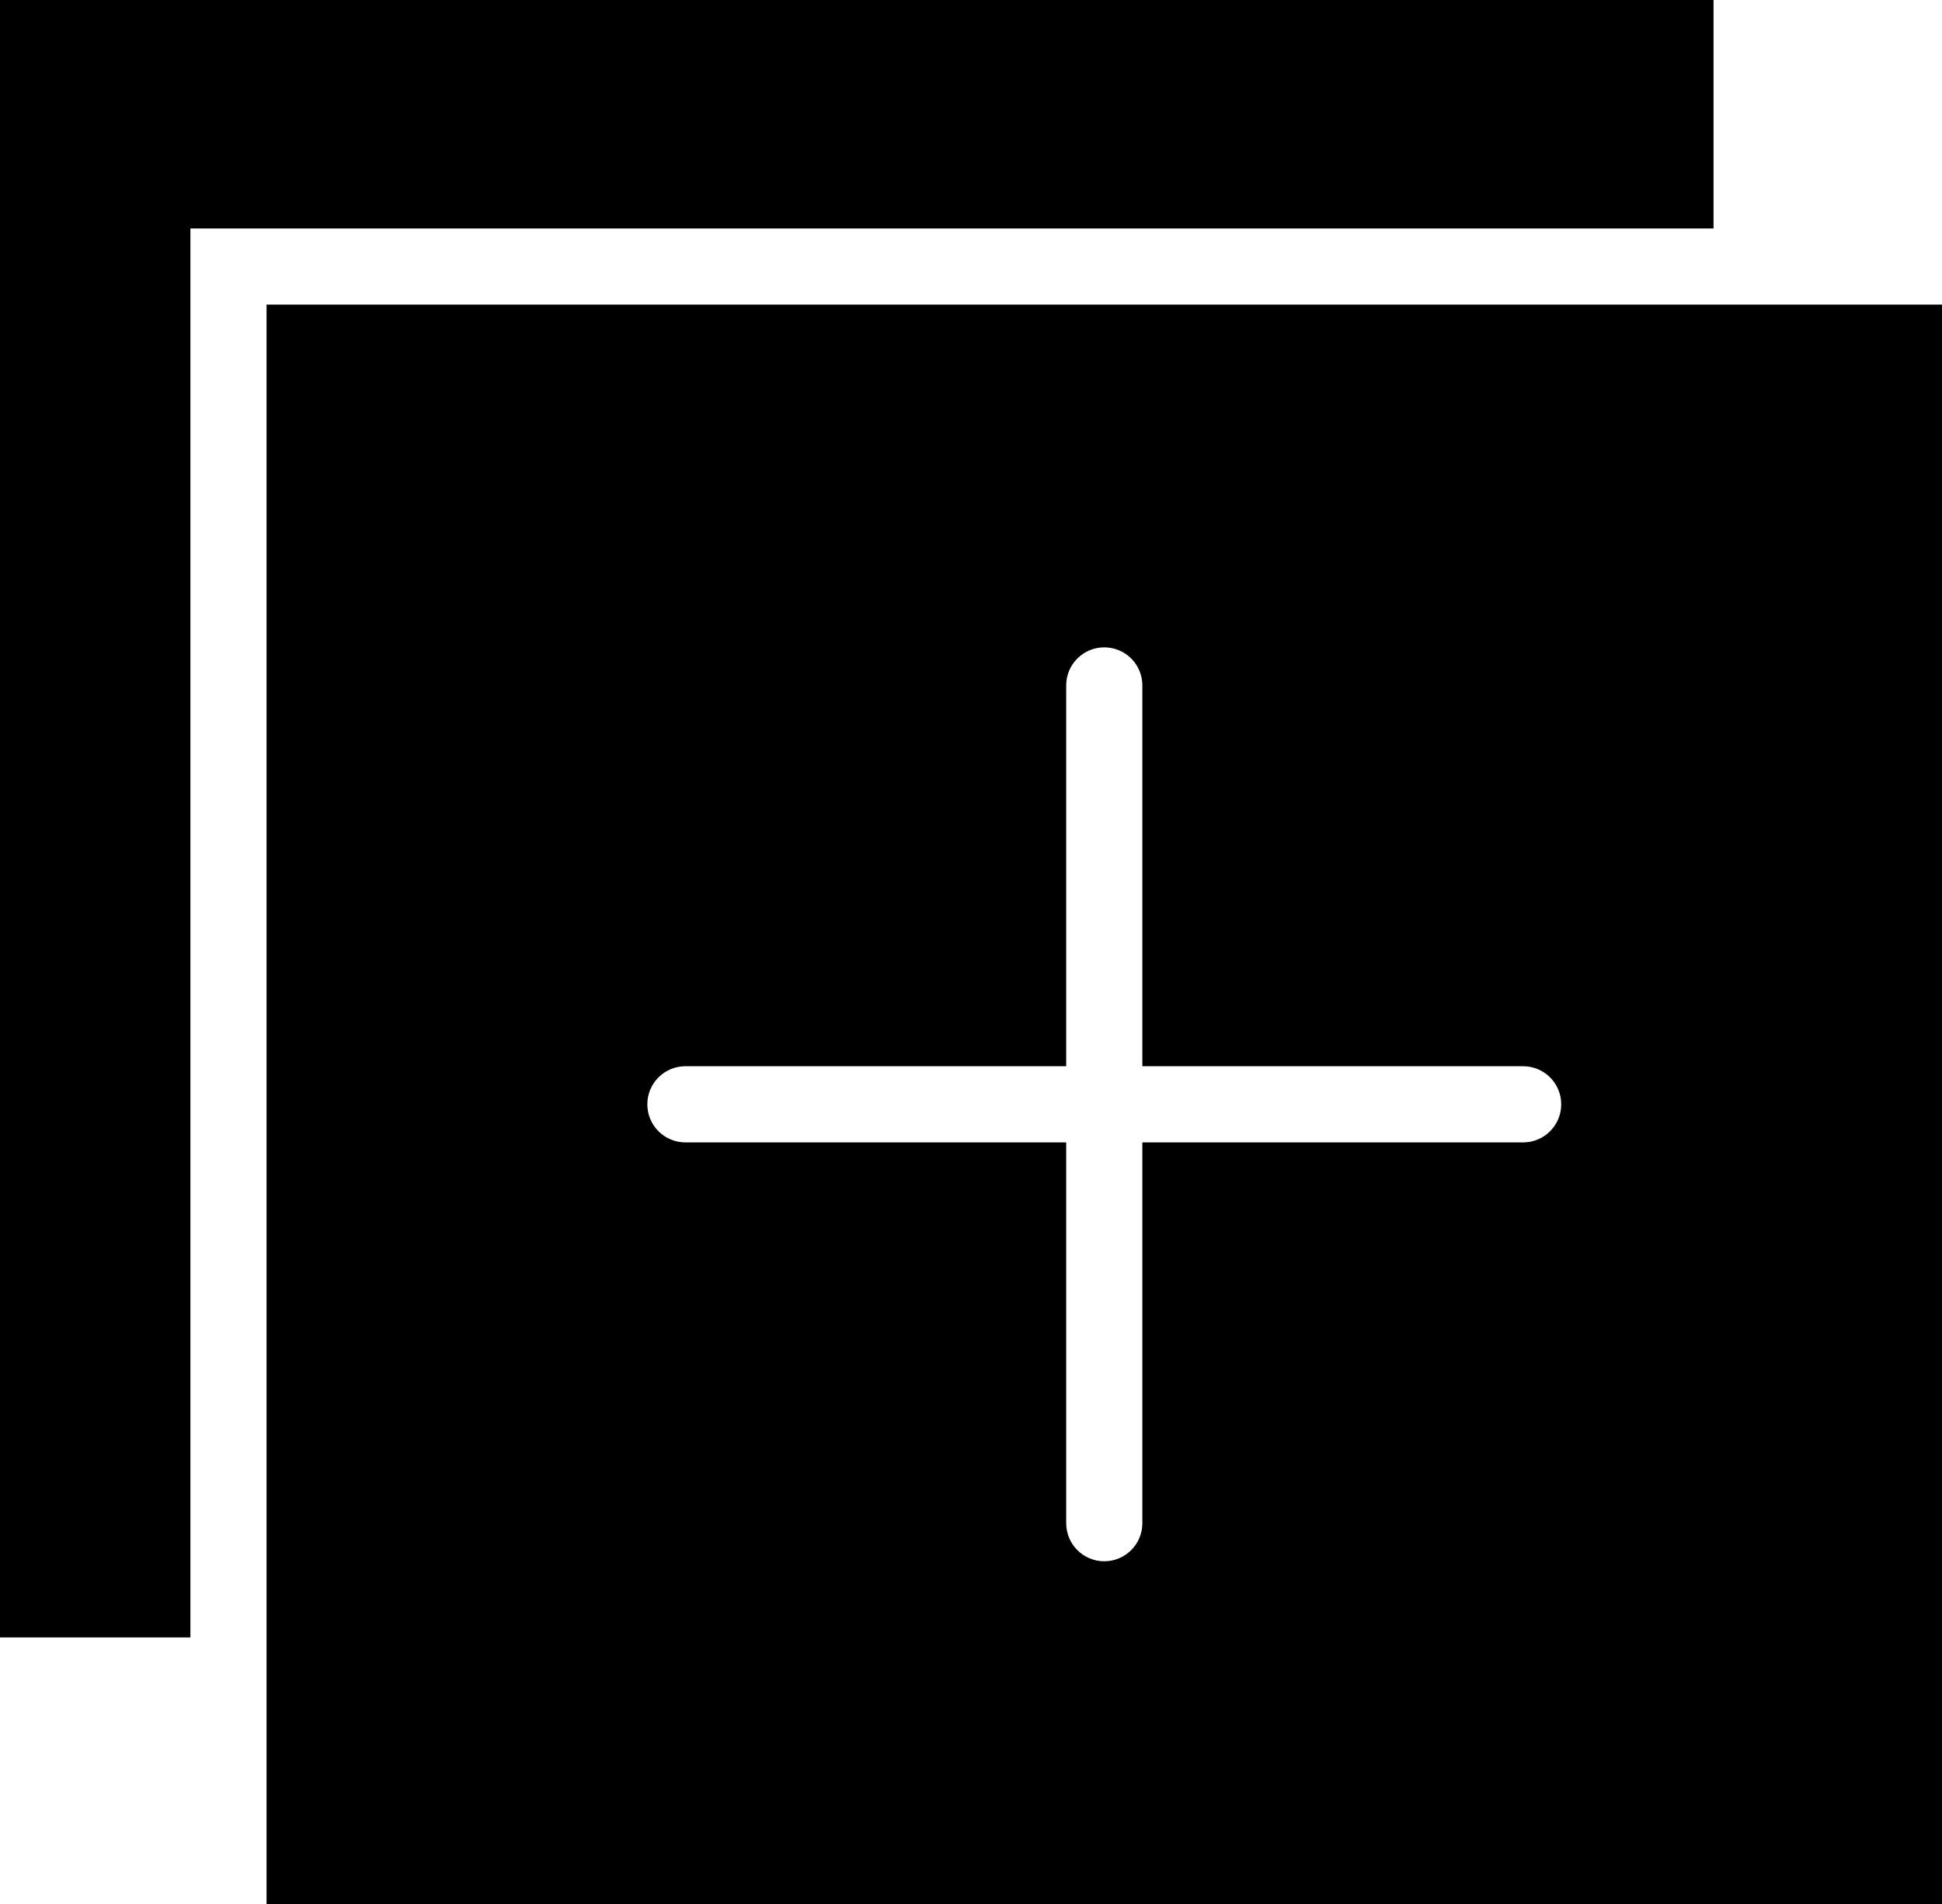 <?xml version="1.0" encoding="UTF-8" standalone="no"?>
<svg width="51px" height="50px" viewBox="0 0 51 50" version="1.1" xmlns="http://www.w3.org/2000/svg" xmlns:xlink="http://www.w3.org/1999/xlink" xmlns:sketch="http://www.bohemiancoding.com/sketch/ns">
    <!-- Generator: Sketch 3.2.2 (9983) - http://www.bohemiancoding.com/sketch -->
    <title>332 - Add Window (Solid)</title>
    <desc>Created with Sketch.</desc>
    <defs></defs>
    <g id="Page-1" stroke="none" stroke-width="1" fill="none" fill-rule="evenodd" sketch:type="MSPage">
        <g id="Icons" sketch:type="MSArtboardGroup" transform="translate(-1085, -841)" fill="#000000">
            <g id="332---Add-Window-(Solid)" sketch:type="MSLayerGroup" transform="translate(1085, 841)">
                <path d="M45,0 L0,0 L0,43 L5,43 L5,6 L45,6 L45,0" id="Fill-724" sketch:type="MSShapeGroup"></path>
                <path d="M7,50 L51,50 L51,8 L7,8 L7,50 Z M40,30 L30,30 L30,40 C30,40.553 29.553,41 29,41 C28.447,41 28,40.553 28,40 L28,30 L18,30 C17.447,30 17,29.553 17,29 C17,28.447 17.447,28 18,28 L28,28 L28,18 C28,17.447 28.447,17 29,17 C29.553,17 30,17.447 30,18 L30,28 L40,28 C40.553,28 41,28.447 41,29 C41,29.553 40.553,30 40,30 L40,30 Z" id="Fill-725" sketch:type="MSShapeGroup"></path>
            </g>
        </g>
    </g>
</svg>